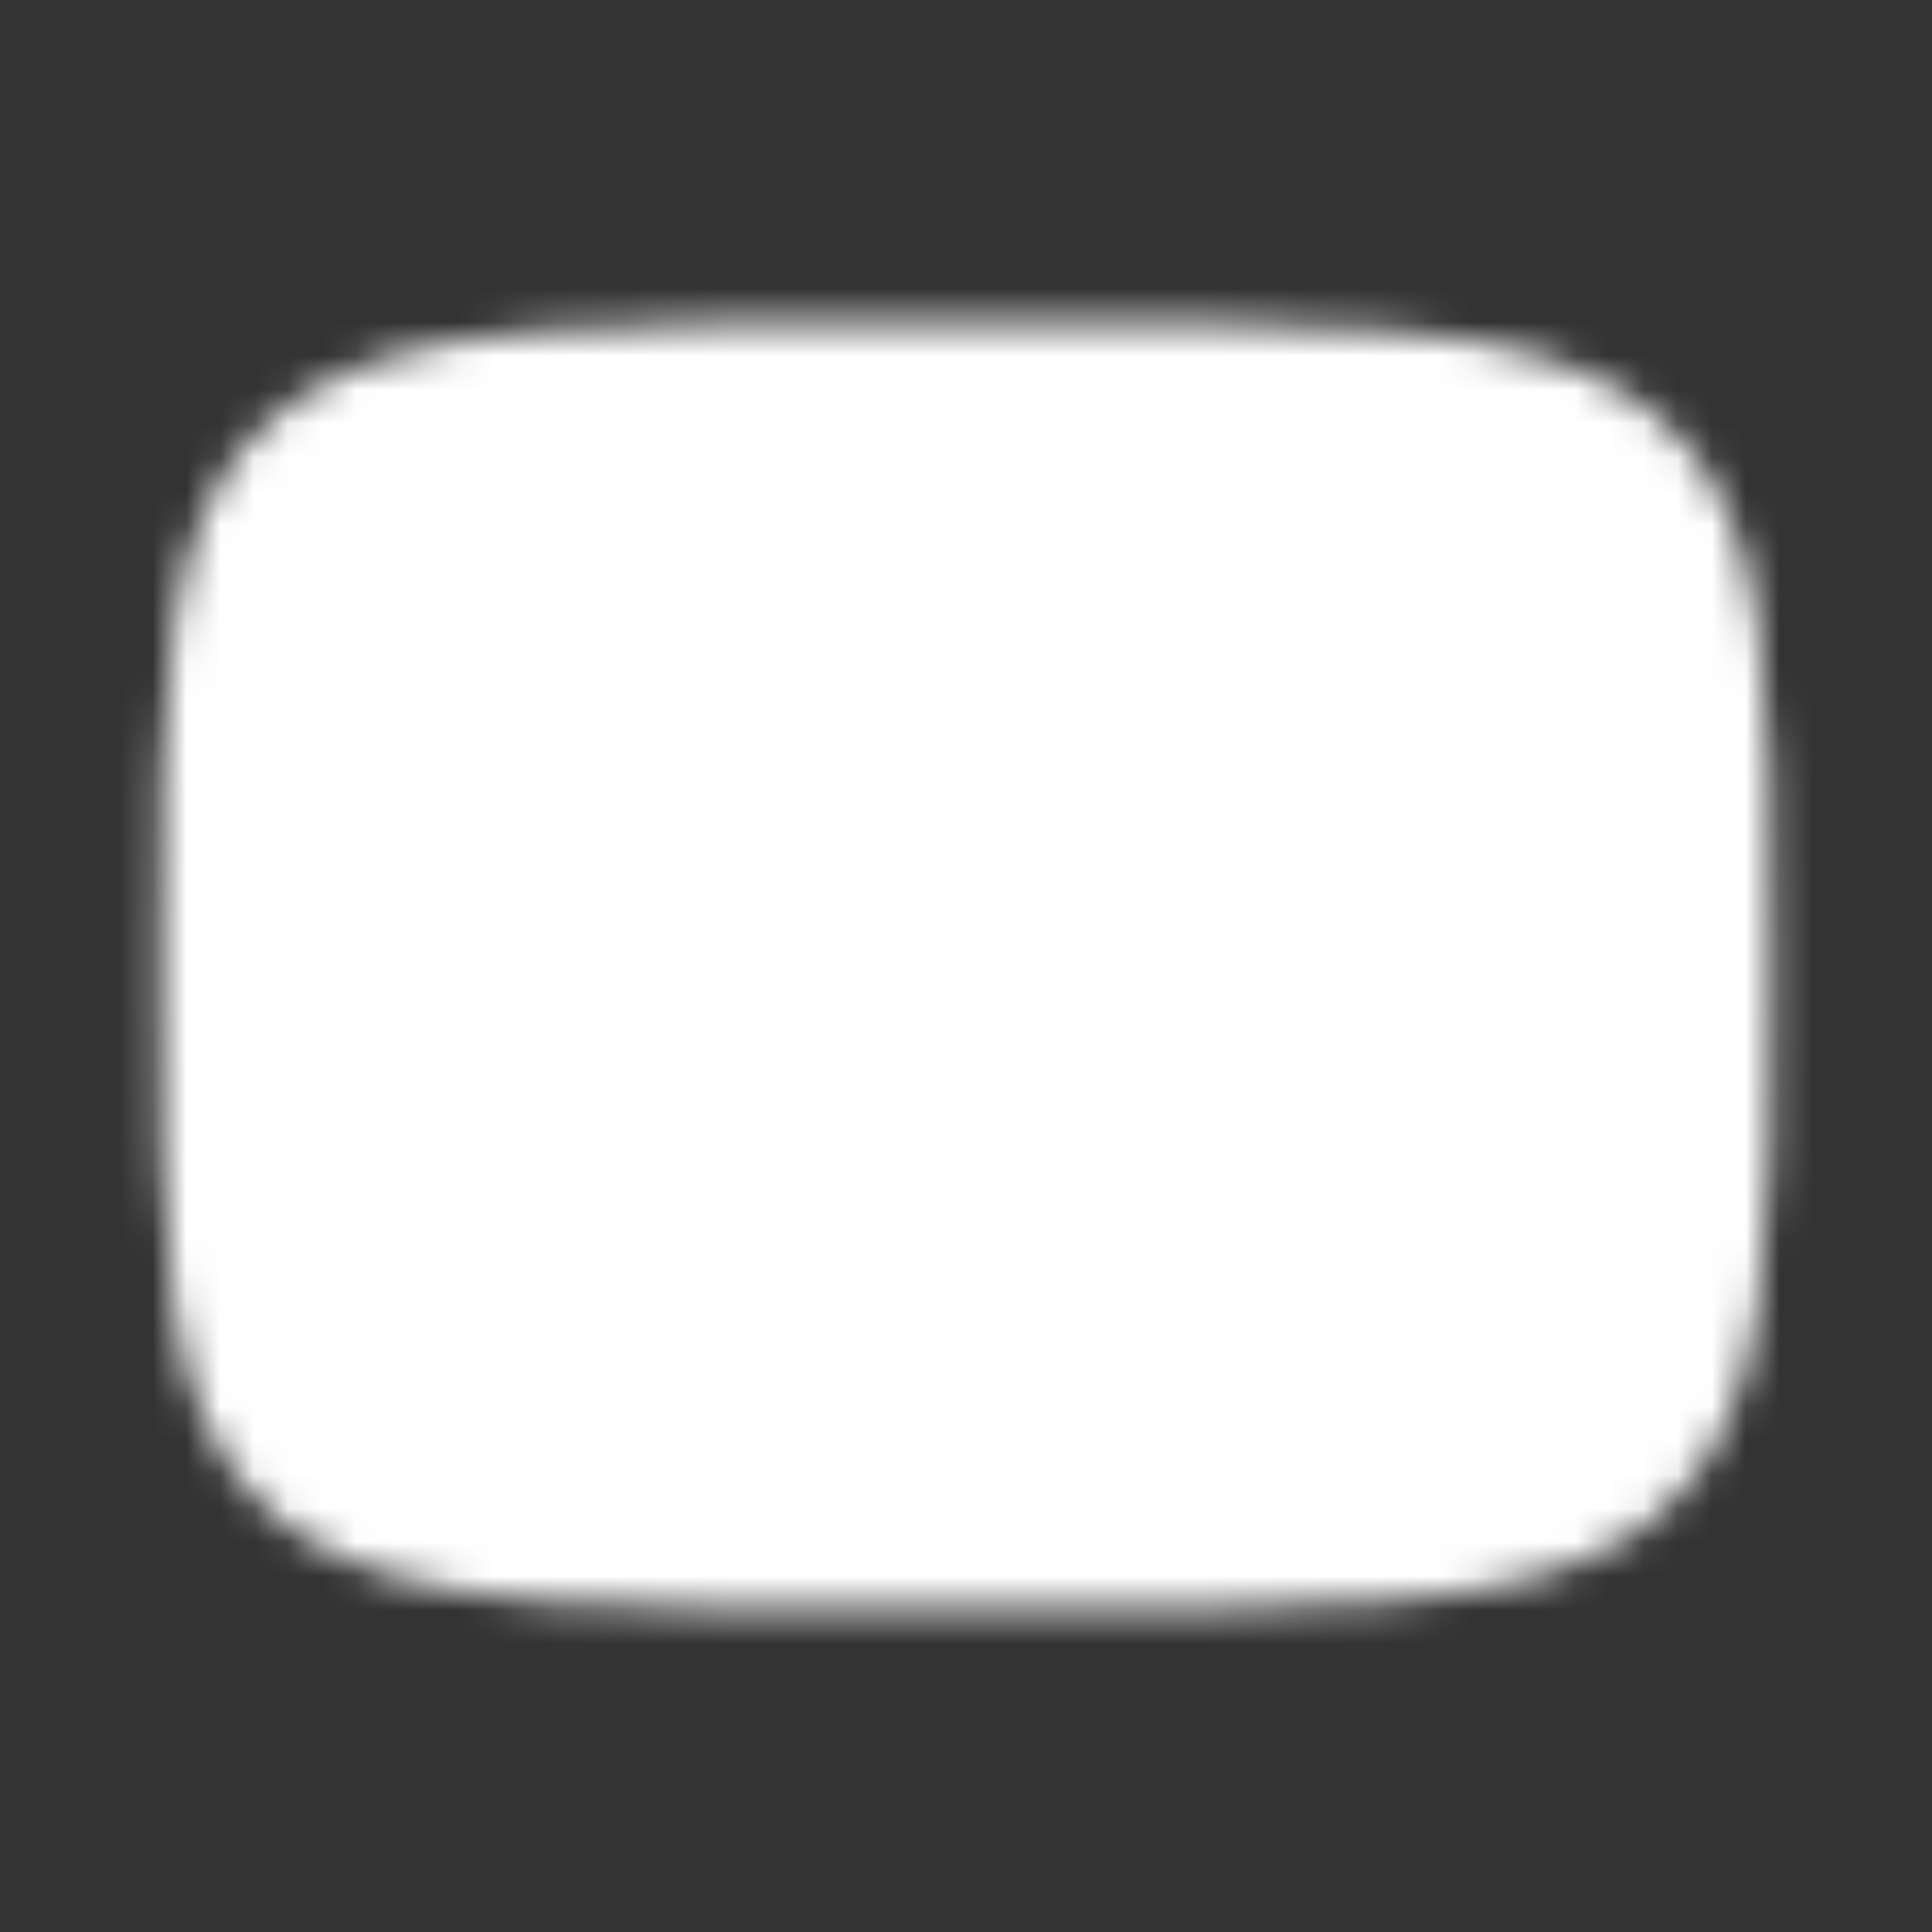 <svg width="57" height="57" viewBox="0 0 57 57" fill="none" xmlns="http://www.w3.org/2000/svg">
<rect x="0" y="0" width="57" height="57" fill="#333333" stroke="none"/>
<mask id="mask0_95_246" style="mask-type:luminance" maskUnits="userSpaceOnUse" x="4" y="9" width="49" height="39">
<path d="M28.5 11.875C49.875 11.875 49.875 11.875 49.875 28.5C49.875 45.125 49.875 45.125 28.5 45.125C7.125 45.125 7.125 45.125 7.125 28.5C7.125 11.875 7.125 11.875 28.5 11.875Z" fill="white" stroke="white" stroke-width="4.75" stroke-linecap="round" stroke-linejoin="round"/>
<path d="M23.75 20.188L38 28.5L23.75 36.812V20.188Z" fill="black"/>
</mask>
<g mask="url(#mask0_95_246)">
<path d="M57 0H0V57H57V0Z" fill="white"/>
</g>
</svg>
